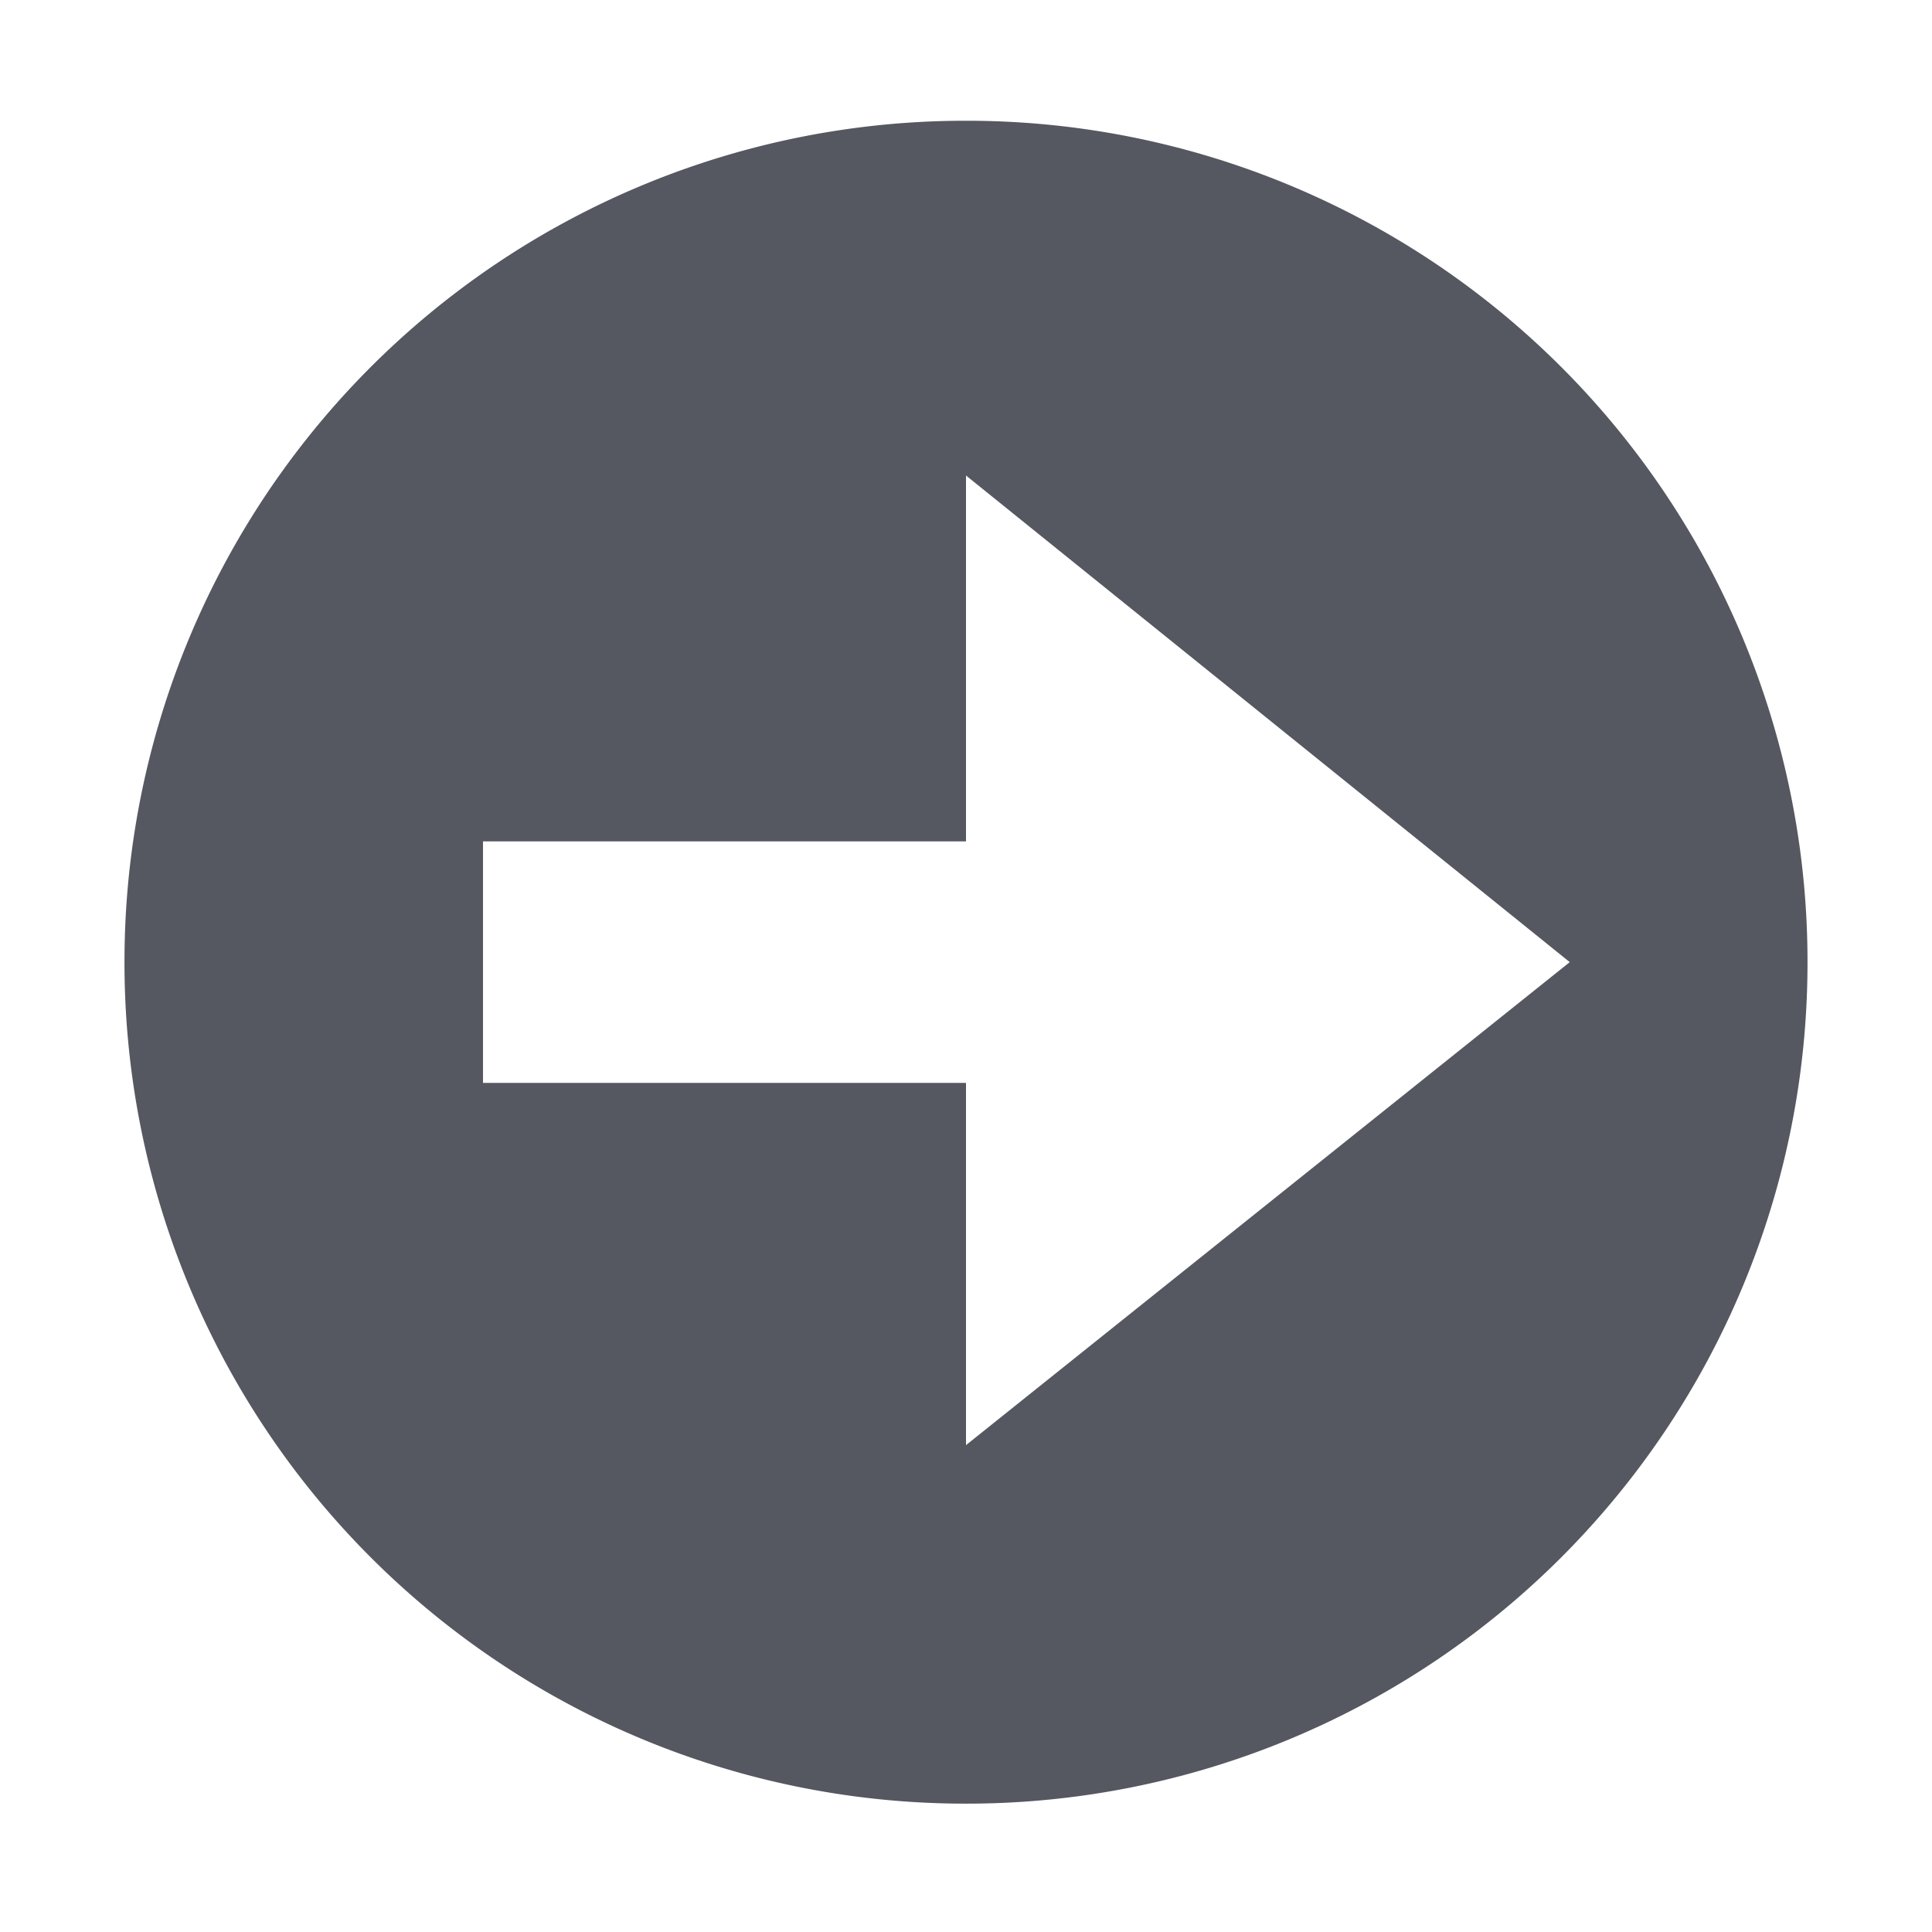 <?xml version="1.0" encoding="UTF-8" standalone="no"?>
<svg
   height="16"
   width="16"
   version="1.1"
   id="svg1"
   xmlns="http://www.w3.org/2000/svg"
   xmlns:svg="http://www.w3.org/2000/svg">
  <defs
     id="defs1" />
  <g
     color="#bebebe"
     transform="translate(-373 3)"
     id="g1"
     style="fill:#555761">
    <path
       d="M381-2a6.963 6.963 0 0 0-6.969 6.969 6.963 6.963 0 0 0 6.97 6.968 6.963 6.963 0 0 0 6.968-6.968A6.963 6.963 0 0 0 381-2zm0 2.938l5 4.03-5 4v-3h-4v-2h4z"
       fill="#666"
       overflow="visible"
       style="text-indent:0;text-transform:none;marker:none;fill:#555761"
       id="path1" />
  </g>
</svg>
